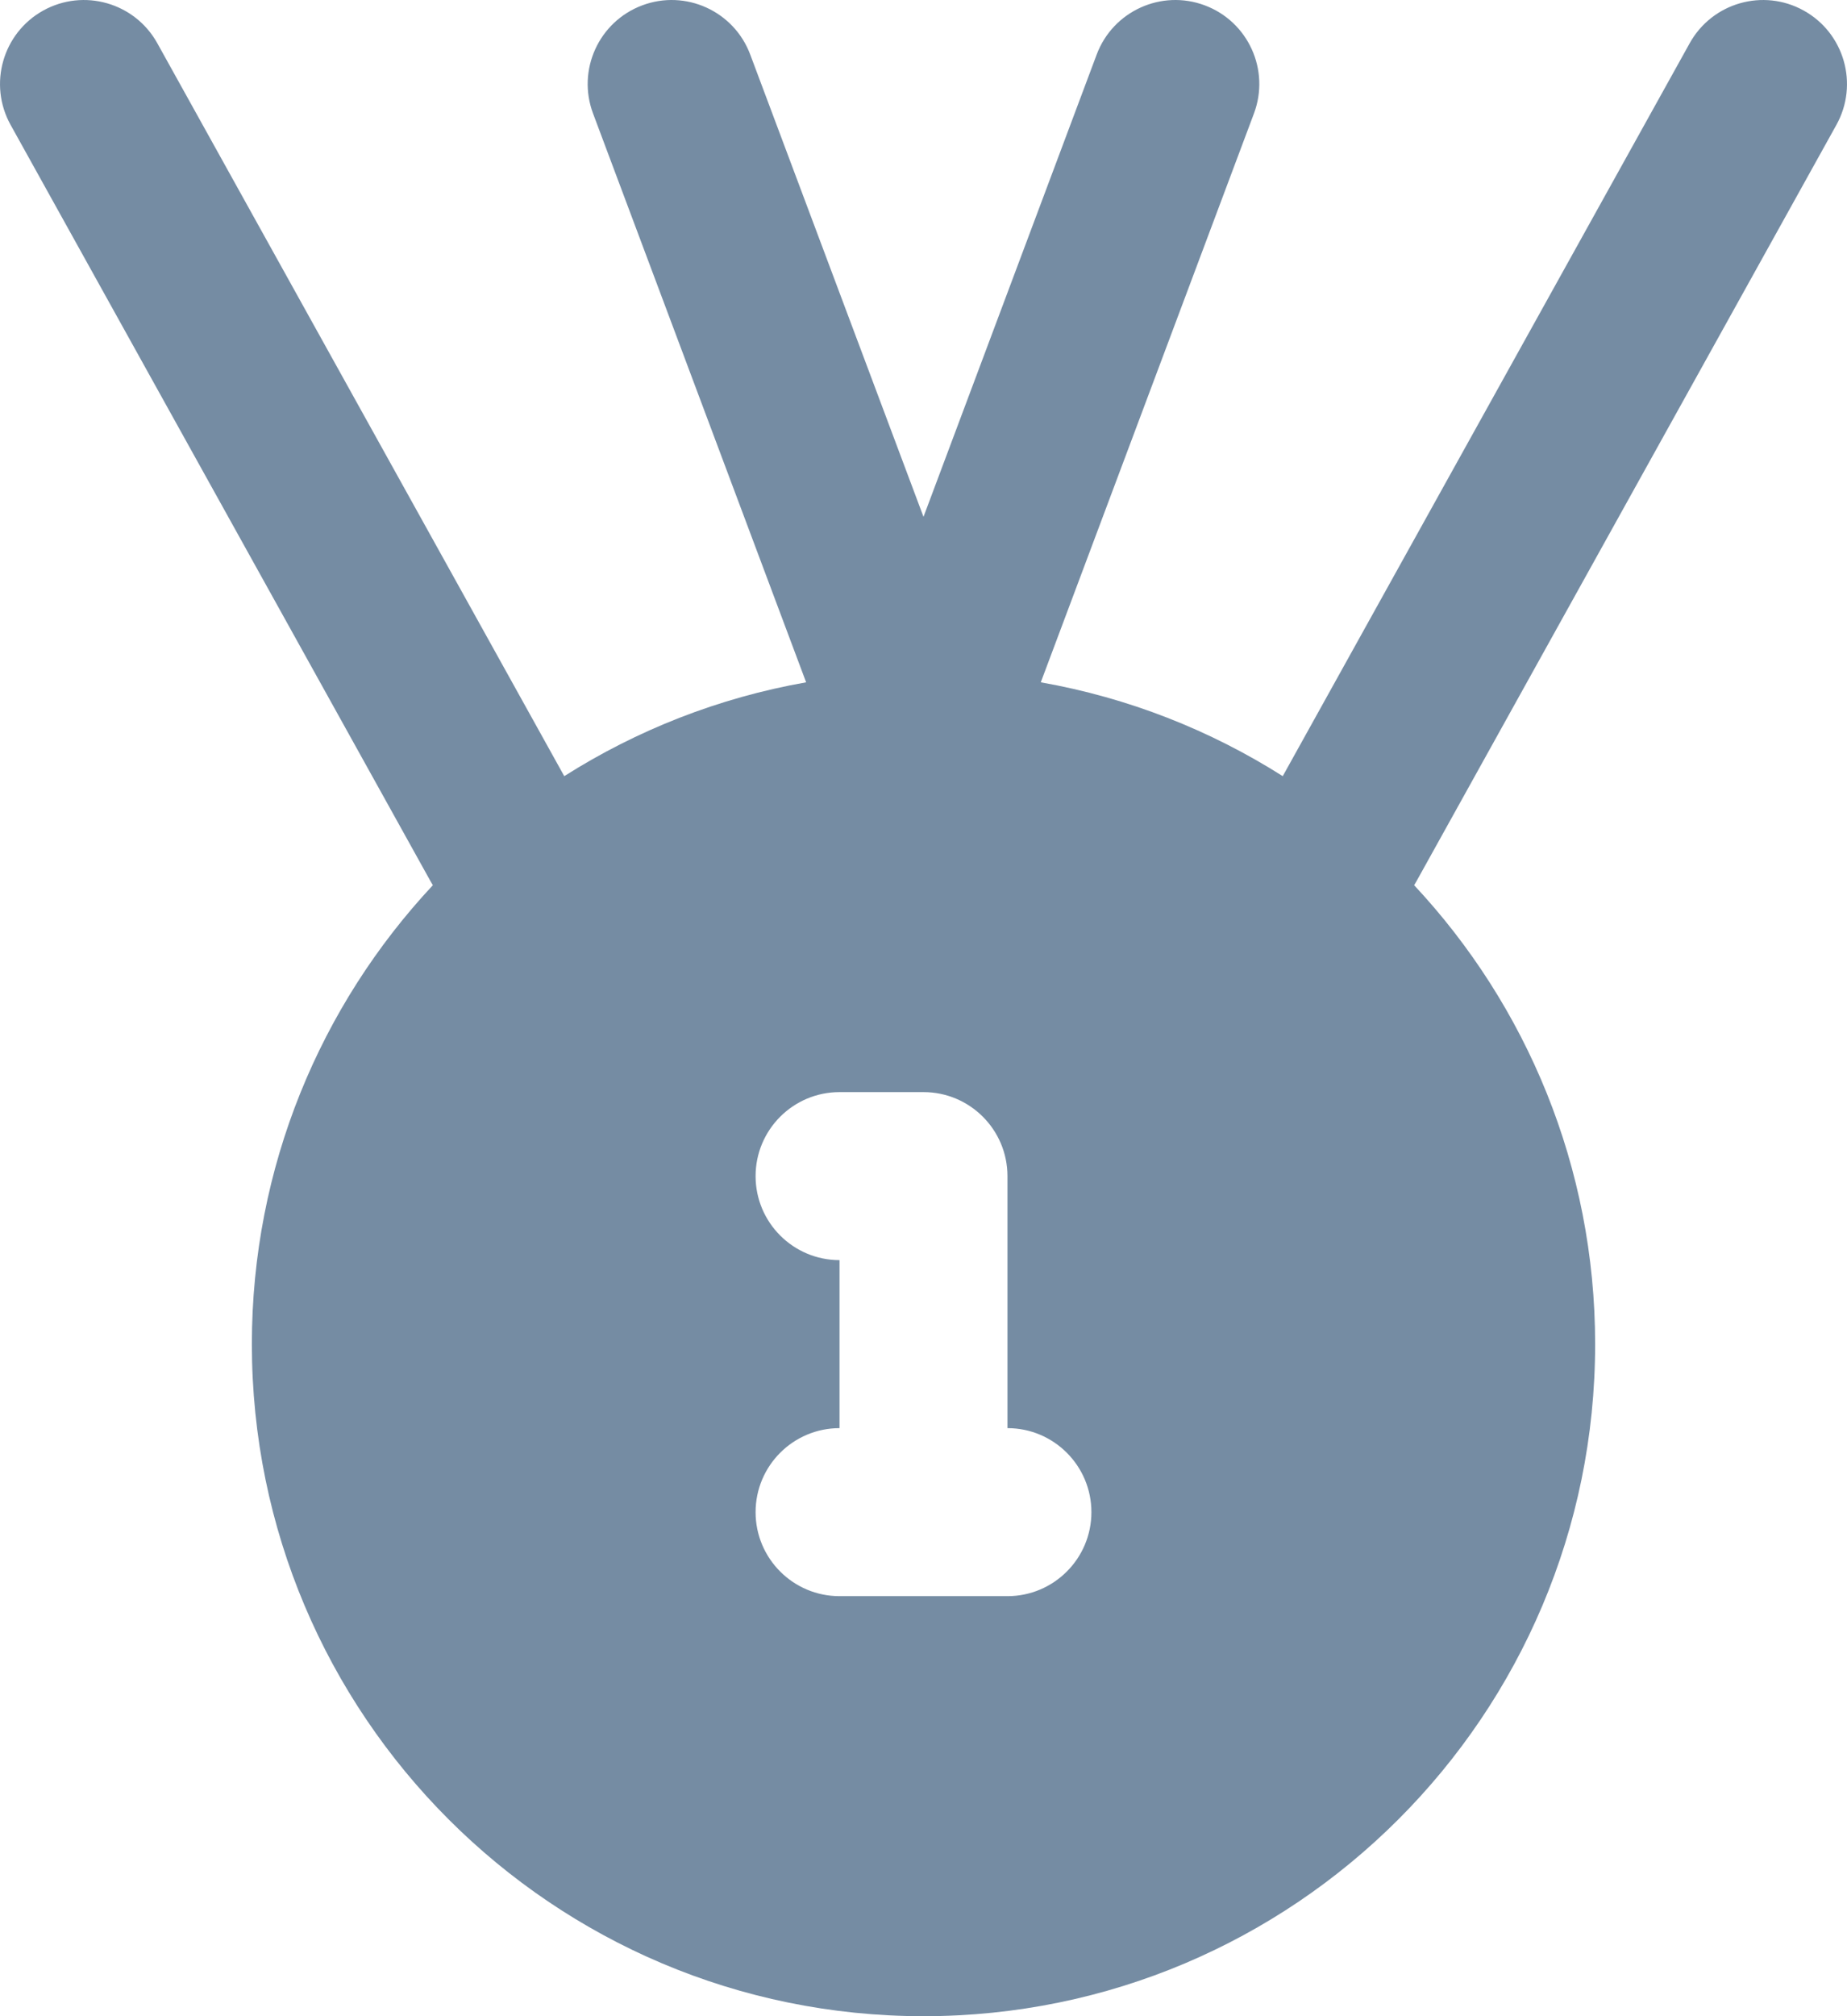<svg id="meteor-icon-kit__solid-medal" viewBox="0 0 22 24" fill="none" xmlns="http://www.w3.org/2000/svg"><path fill-rule="evenodd" clip-rule="evenodd" d="M12.397 8.122C13.441 8.306 14.416 8.692 15.279 9.239L20.126 0.515C20.394 0.032 21.003 -0.142 21.485 0.126C21.968 0.394 22.142 1.003 21.874 1.486L16.874 10.486C16.864 10.503 16.854 10.52 16.844 10.537C18.181 11.967 19 13.888 19 16C19 20.418 15.418 24 11 24C6.582 24 3 20.418 3 16C3 13.888 3.819 11.967 5.156 10.537C5.146 10.52 5.135 10.503 5.126 10.486L0.126 1.486C-0.142 1.003 0.032 0.394 0.514 0.126C0.997 -0.142 1.606 0.032 1.874 0.515L6.721 9.239C7.584 8.692 8.558 8.306 9.602 8.122L7.064 1.351C6.87 0.834 7.132 0.258 7.649 0.064C8.166 -0.13 8.742 0.132 8.936 0.649L11 6.152L13.063 0.649C13.257 0.132 13.834 -0.13 14.351 0.064C14.868 0.258 15.13 0.834 14.936 1.351L12.397 8.122V8.122zM11 13C11.552 13 12 13.448 12 14V17C12.552 17 13 17.448 13 18C13 18.552 12.552 19 12 19H10C9.448 19 9 18.552 9 18C9 17.448 9.448 17 10 17V15C9.448 15 9 14.552 9 14C9 13.448 9.448 13 10 13H11z" fill="#758CA3"/></svg>